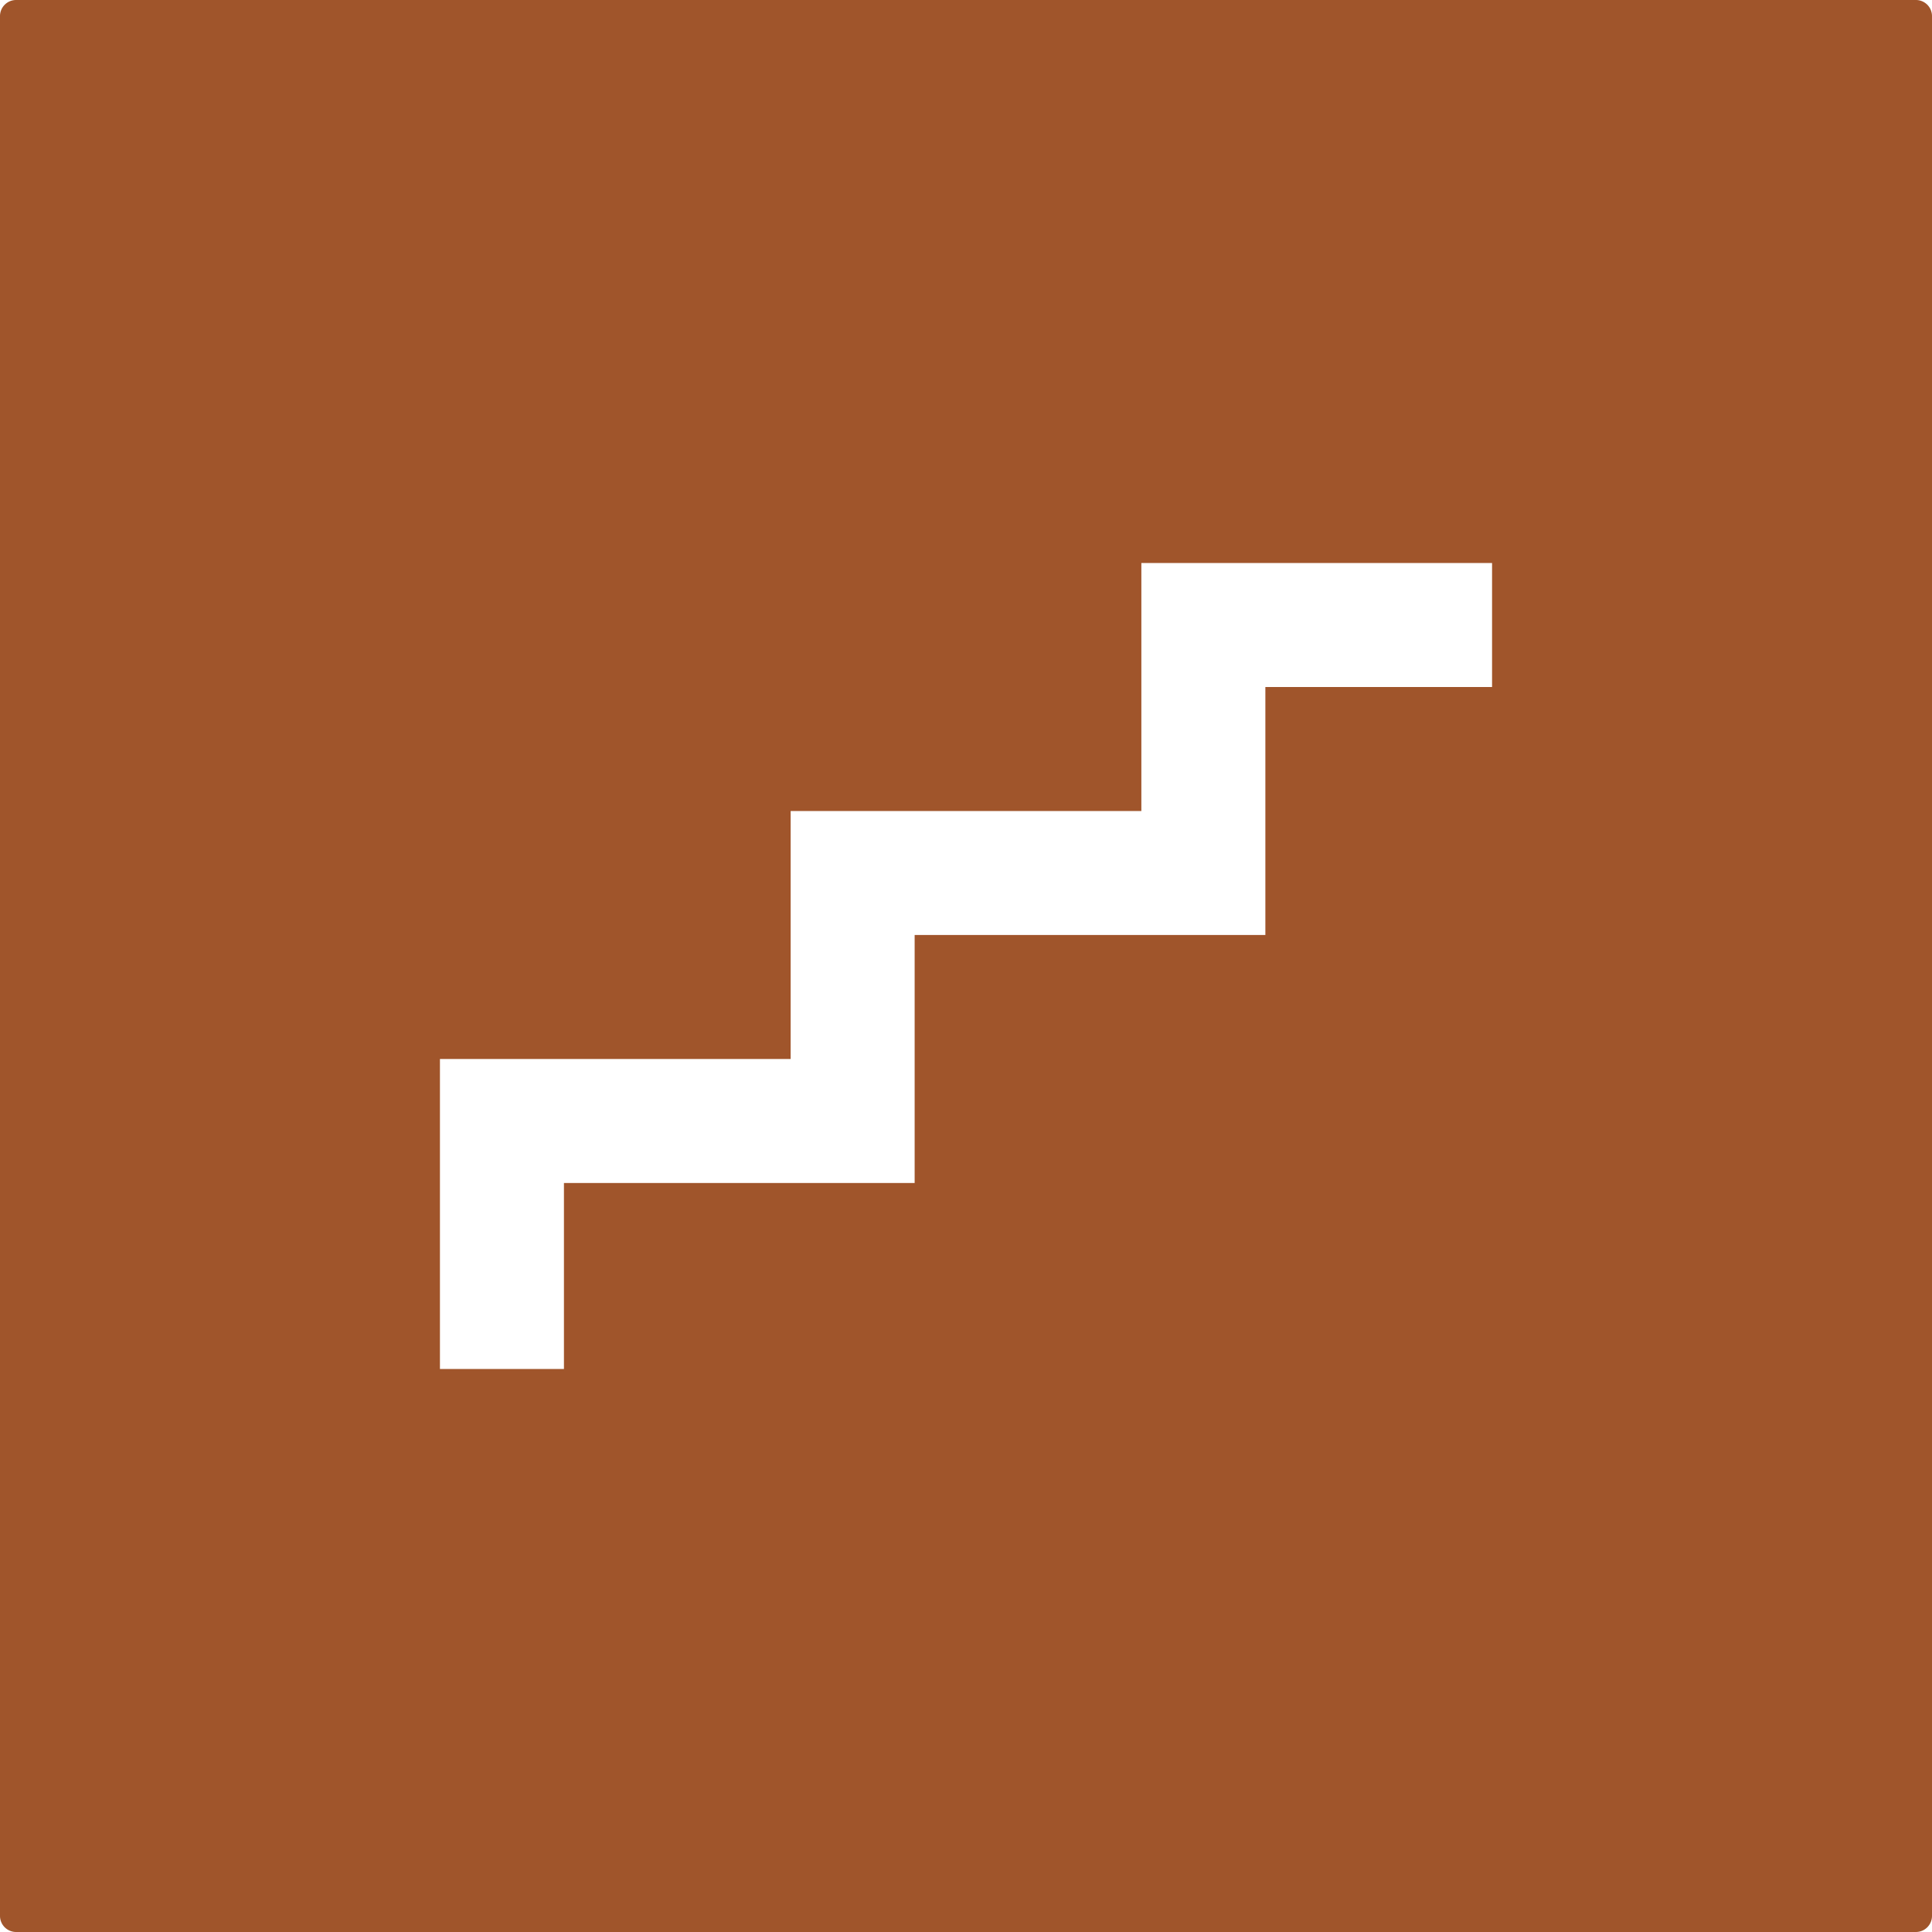 <svg xmlns="http://www.w3.org/2000/svg" width="120mm" height="120mm" viewBox="0 0 340.157 340.157">
  <g id="Schilder">
      <g id="H-45-R">
        <path fill="#A0552B" stroke="none" d="M339.327.83a2.835,2.835,0,0,0-2-.83H2.834A2.834,2.834,0,0,0,0,2.834V337.322a2.834,2.834,0,0,0,2.834,2.835H337.323a2.834,2.834,0,0,0,2.834-2.835V2.834A2.834,2.834,0,0,0,339.327.83ZM262.7,120.958H222.786v43.664H161.037v43.662H99.291v32.748H77.458v-54.58h61.747V142.789h61.748V99.125H262.7Z"/>
      </g>
    </g>
</svg>

